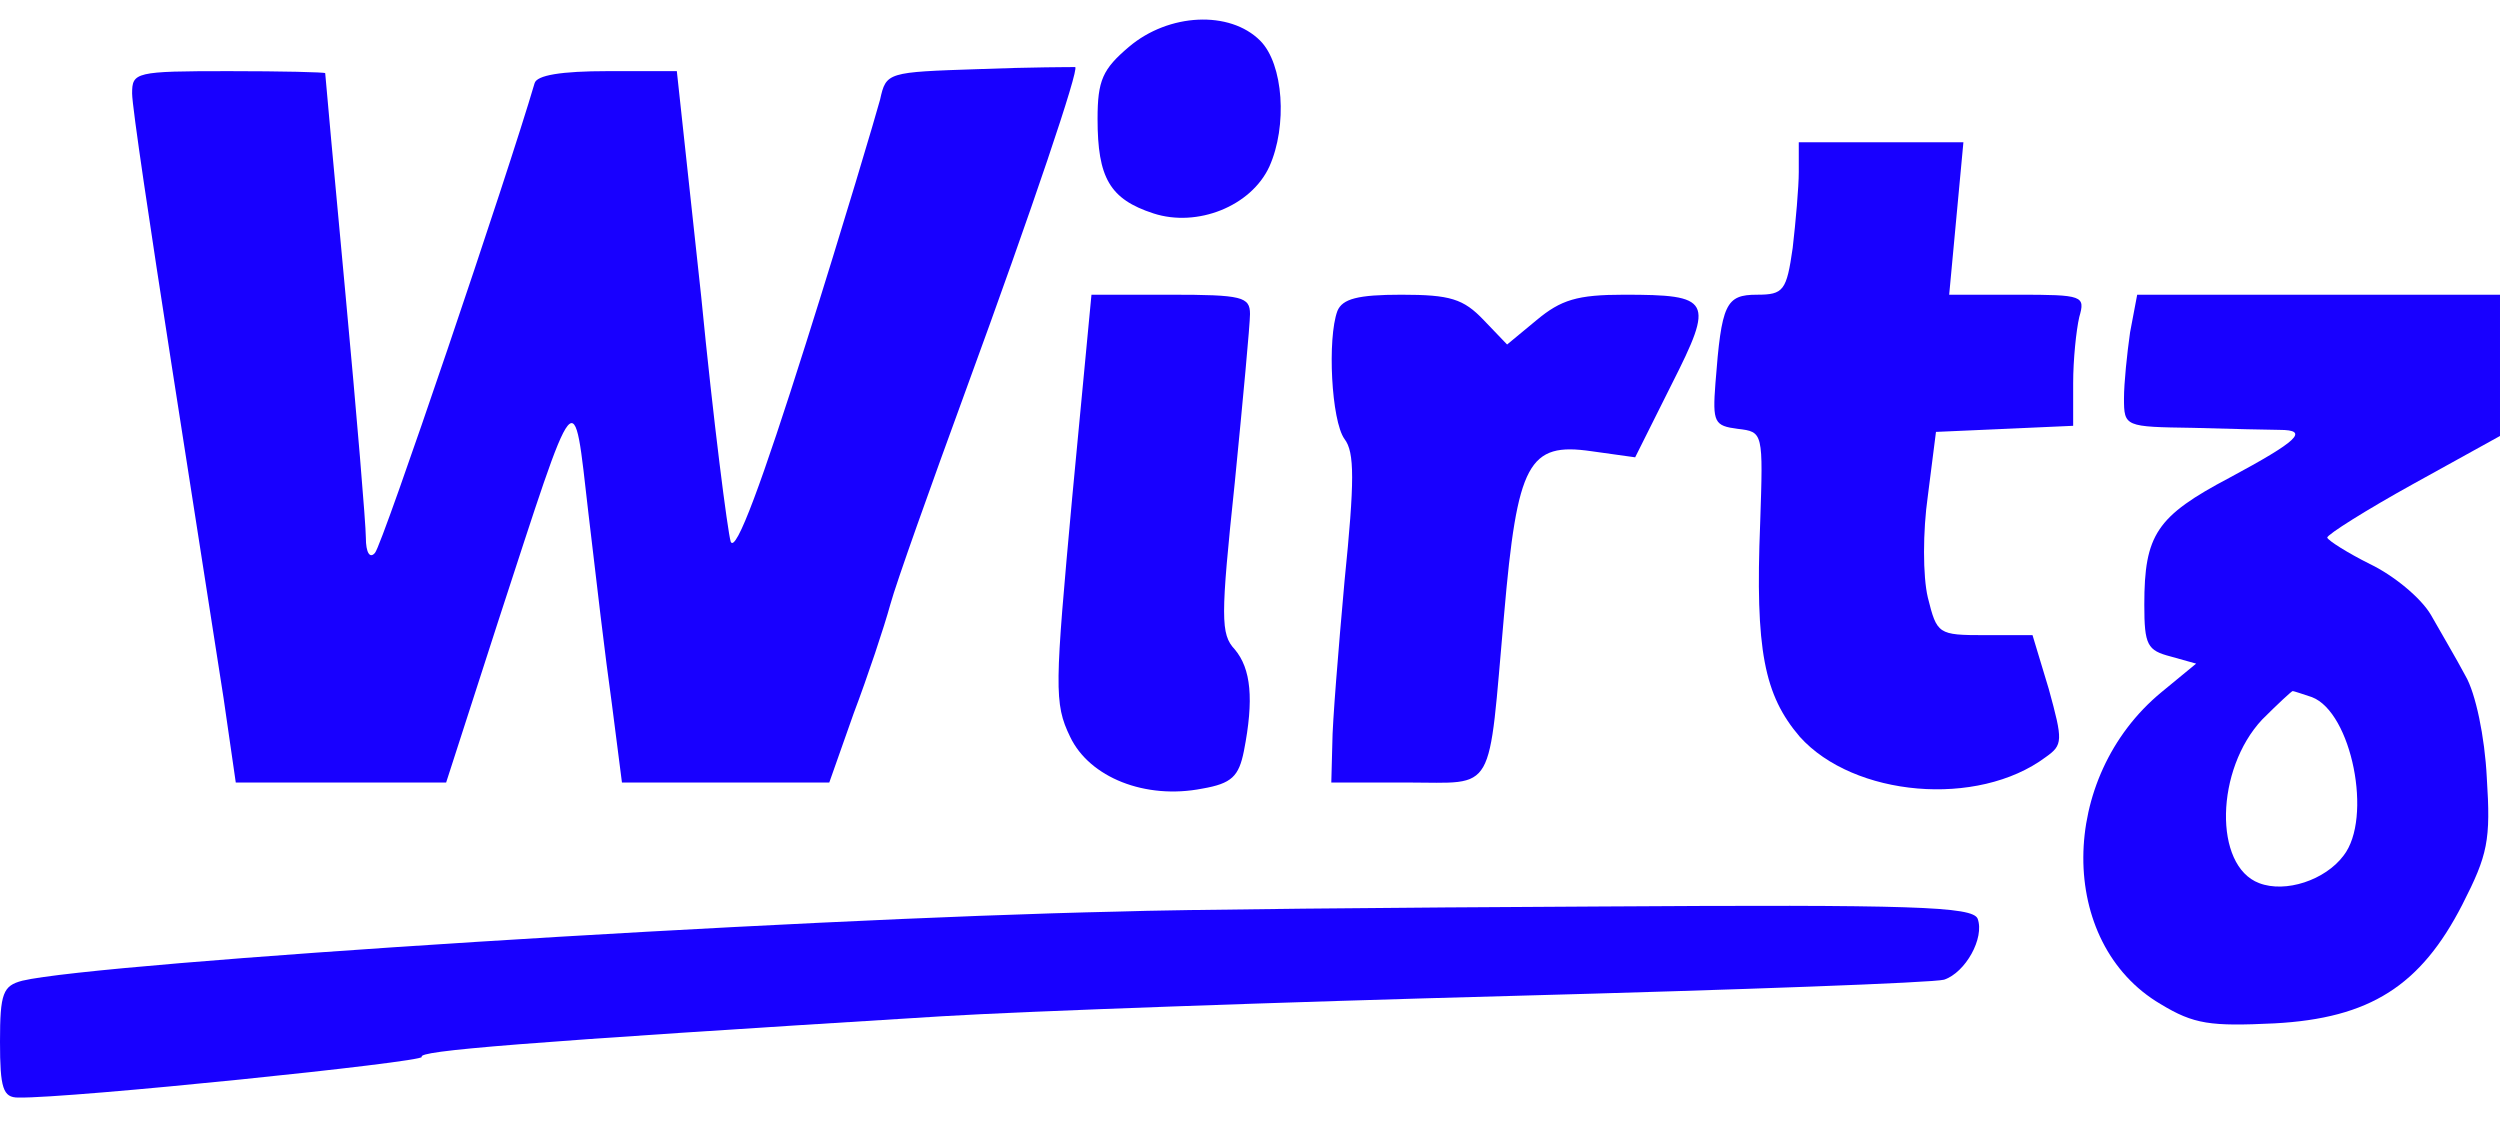 <?xml version="1.0" standalone="no"?>
<!DOCTYPE svg PUBLIC "-//W3C//DTD SVG 20010904//EN"
 "http://www.w3.org/TR/2001/REC-SVG-20010904/DTD/svg10.dtd">
<svg version="1.0" xmlns="http://www.w3.org/2000/svg"
  viewBox="0 0 246 112"
 >
<g transform="translate(0,112) scale(0.1,-0.1)"
fill="#1800FF" stroke="none">
<path d="M1111 1074 c-26 -22 -31 -33 -31 -71 0 -58 12 -79 55 -93 43 -14 96
7 114 46 18 40 14 101 -9 124 -30 30 -90 27 -129 -6z"/>
<path d="M963 1052 c-90 -3 -91 -3 -97 -30 -4 -15 -36 -123 -73 -240 -43 -136
-69 -207 -74 -195 -3 10 -17 118 -29 241 l-24 222 -68 0 c-46 0 -70 -4 -72
-12 -26 -89 -150 -455 -157 -462 -5 -6 -9 0 -9 15 0 13 -9 121 -20 239 -11
118 -20 216 -20 218 0 1 -43 2 -95 2 -92 0 -95 -1 -95 -22 0 -13 18 -133 39
-268 21 -135 44 -282 51 -327 l12 -83 104 0 103 0 51 158 c79 242 74 237 89
107 7 -60 17 -145 23 -187 l10 -78 102 0 102 0 24 68 c14 37 30 85 36 107 6
22 40 117 74 210 67 183 112 317 108 319 -2 0 -44 0 -95 -2z"/>
<path d="M1770 951 c0 -15 -3 -49 -6 -75 -6 -42 -9 -46 -35 -46 -31 0 -35 -9
-41 -87 -3 -39 -1 -42 22 -45 25 -3 25 -3 22 -93 -5 -125 4 -169 39 -210 53
-59 175 -70 242 -20 17 12 17 16 3 67 l-16 53 -47 0 c-46 0 -47 1 -56 37 -5
21 -5 65 0 100 l8 63 68 3 67 3 0 42 c0 23 3 52 6 65 6 21 4 22 -61 22 l-67 0
7 75 7 75 -81 0 -81 0 0 -29z"/>
<path d="M1055 630 c-17 -186 -18 -202 -2 -235 19 -40 74 -62 130 -51 29 5 36
12 41 37 10 51 7 81 -9 100 -14 15 -14 31 0 164 8 81 15 156 15 166 0 17 -8
19 -78 19 l-78 0 -19 -200z"/>
<path d="M1316 814 c-10 -27 -6 -108 7 -126 10 -13 10 -41 0 -140 -6 -67 -12
-140 -12 -160 l-1 -38 75 0 c88 0 79 -14 95 165 13 150 24 170 86 161 l43 -6
36 72 c42 83 39 88 -47 88 -46 0 -62 -5 -86 -25 l-29 -24 -23 24 c-20 21 -33
25 -81 25 -43 0 -58 -4 -63 -16z"/>
<path d="M2096 793 c-3 -21 -6 -50 -6 -65 0 -28 1 -28 68 -29 37 -1 75 -2 85
-2 30 0 18 -11 -49 -47 -72 -38 -84 -56 -84 -125 0 -40 3 -45 26 -51 l25 -7
-34 -28 c-102 -84 -103 -247 -1 -307 33 -20 49 -22 112 -19 94 5 144 37 185
117 25 49 28 63 24 125 -2 40 -11 83 -21 100 -9 17 -25 44 -34 60 -10 17 -37
39 -60 50 -22 11 -41 23 -42 26 0 3 38 27 85 53 l85 47 0 69 0 70 -179 0 -178
0 -7 -37z m179 -359 c39 -15 60 -119 31 -156 -18 -24 -57 -37 -83 -27 -45 17
-43 112 3 161 15 15 29 28 30 28 1 0 10 -3 19 -6z"/>
<path d="M1100 223 c-325 -7 -1002 -50 -1078 -68 -19 -5 -22 -12 -22 -60 0
-46 3 -55 18 -55 50 -1 400 35 397 40 -4 6 91 14 512 40 83 5 335 14 560 20
224 6 416 13 426 16 21 7 40 41 33 60 -5 12 -63 14 -373 12 -202 -1 -415 -3
-473 -5z"/>
</g>
</svg>

